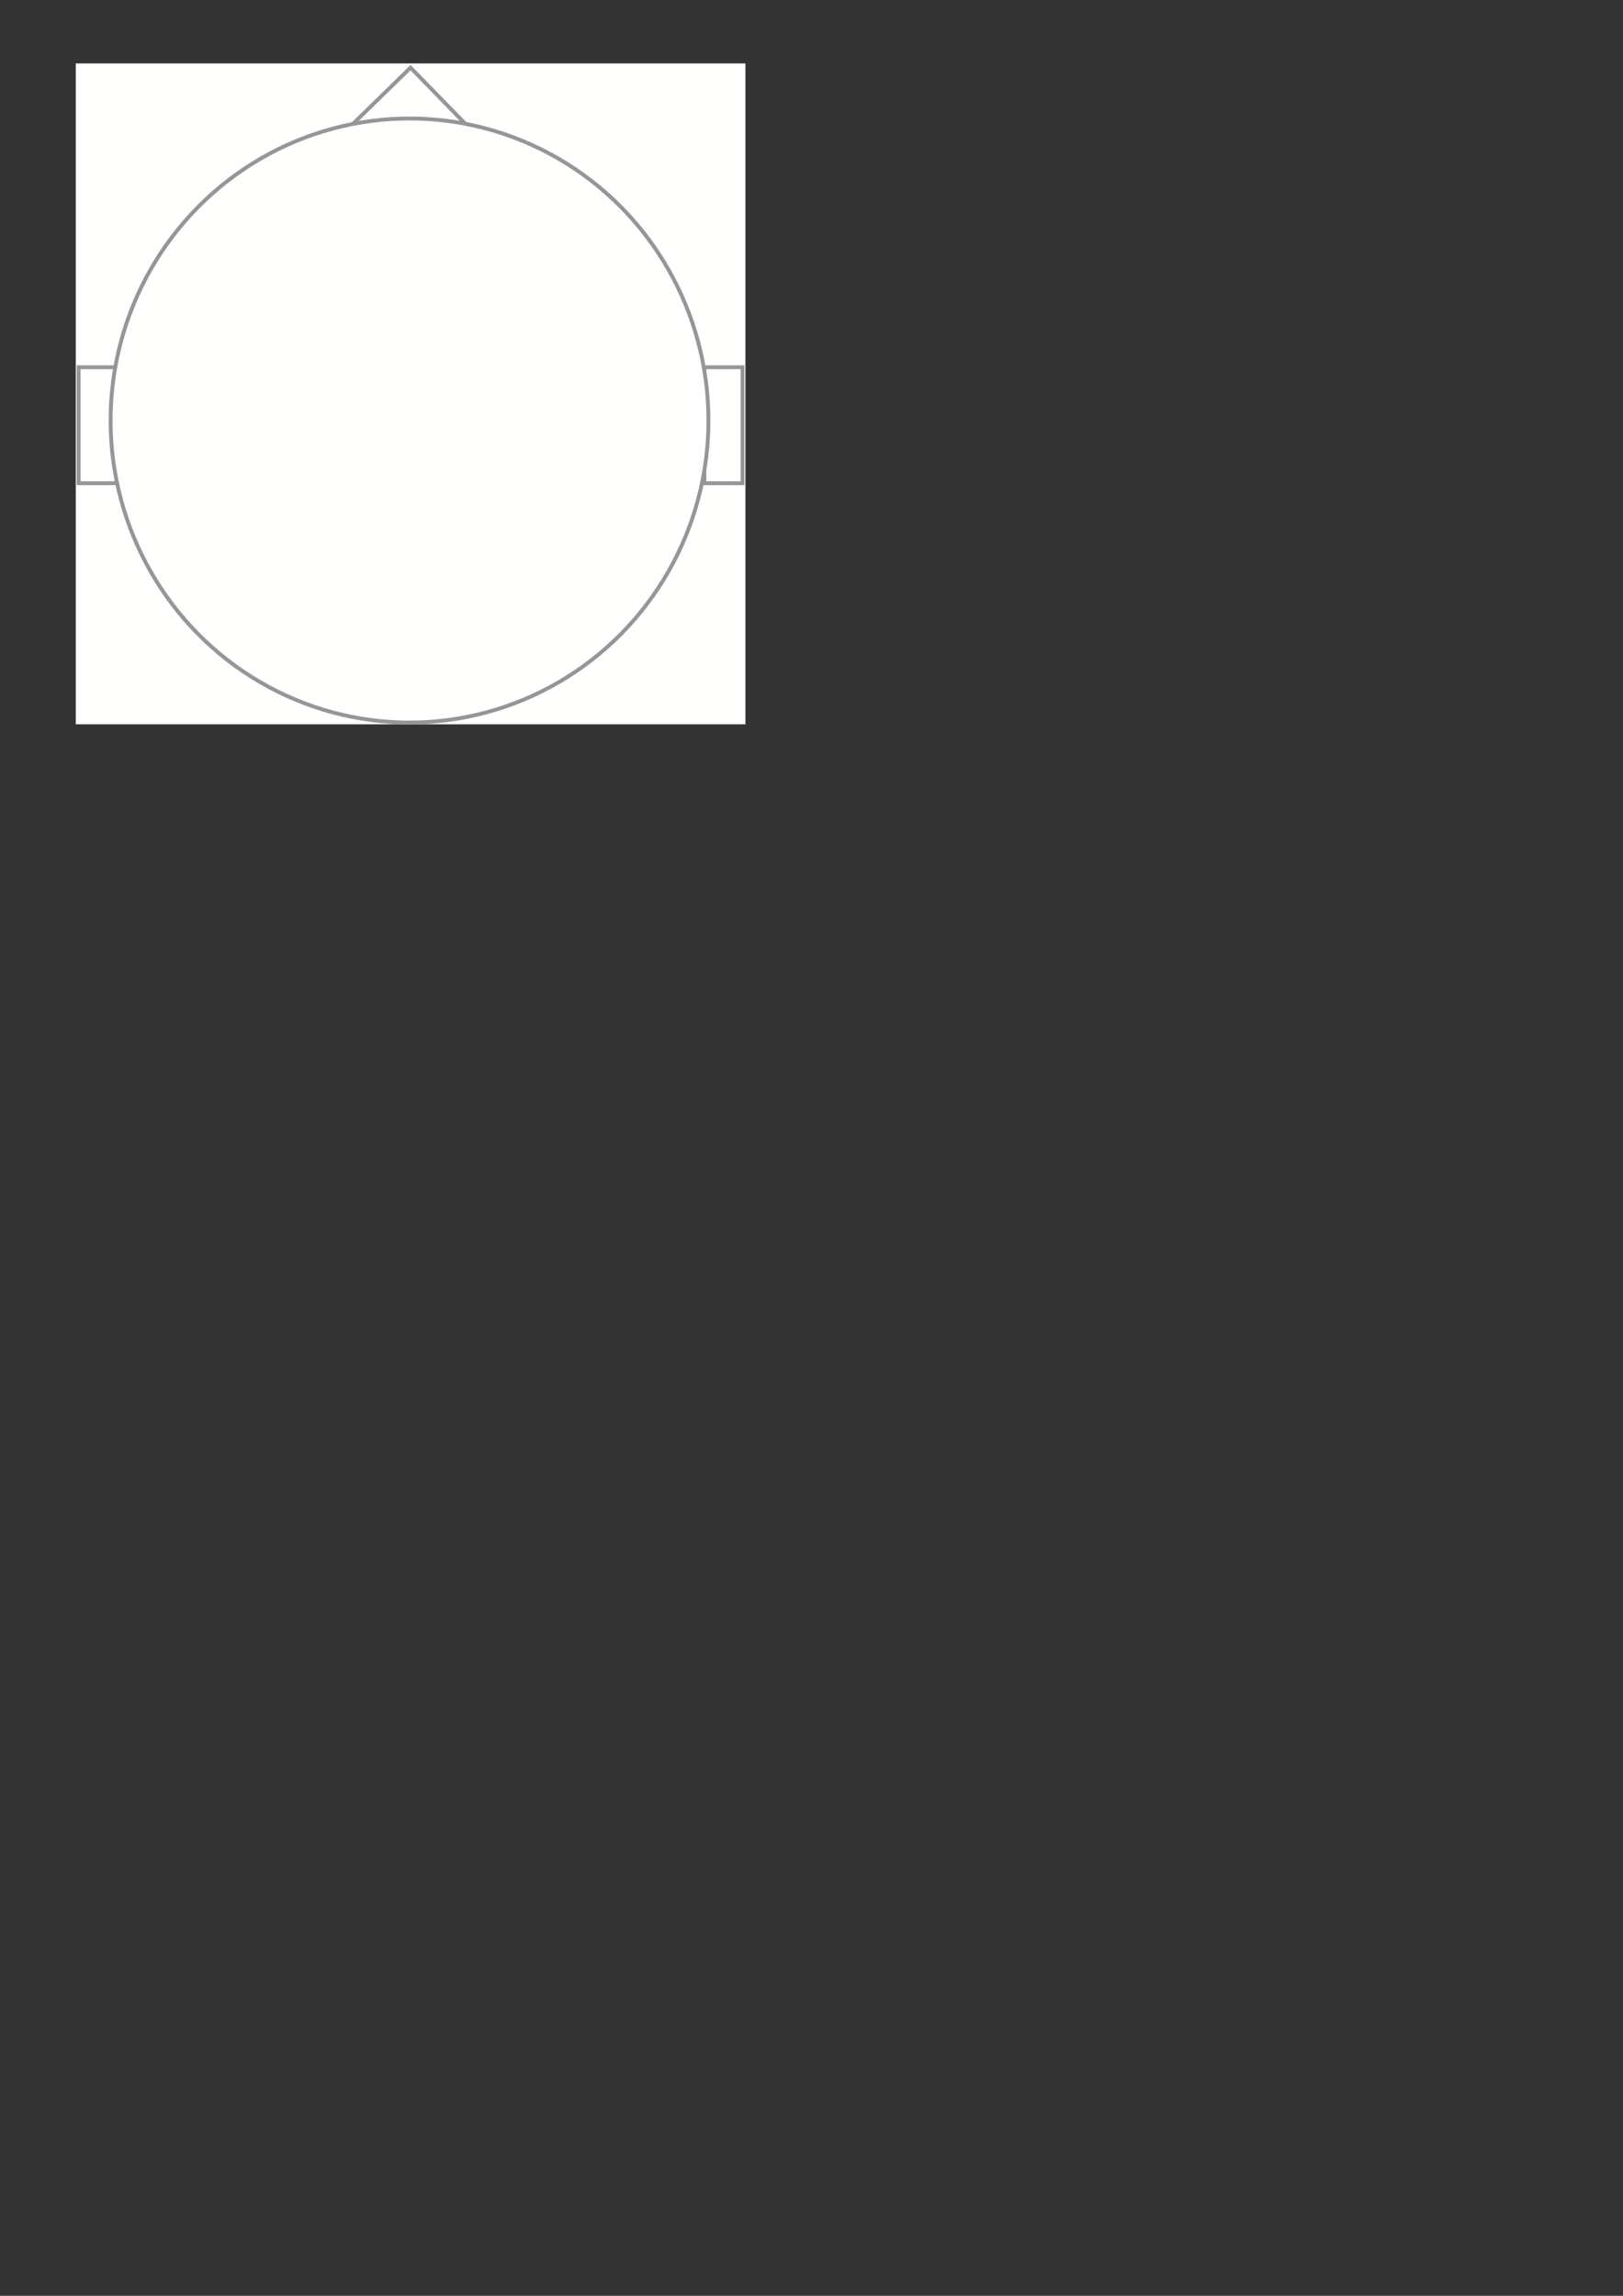 <?xml version="1.0" encoding="UTF-8" standalone="no"?>
<!-- Created with Inkscape (http://www.inkscape.org/) -->

<svg
   width="210mm"
   height="297mm"
   viewBox="0 0 210 297"
   version="1.1"
   id="svg5"
   inkscape:version="1.1.1 (3bf5ae0d25, 2021-09-20)"
   sodipodi:docname="head.svg"
   inkscape:export-filename="/home/eb/Documents/Code/NeuroJ/src/head.png"
   inkscape:export-xdpi="96"
   inkscape:export-ydpi="96"
   xmlns:inkscape="http://www.inkscape.org/namespaces/inkscape"
   xmlns:sodipodi="http://sodipodi.sourceforge.net/DTD/sodipodi-0.dtd"
   xmlns="http://www.w3.org/2000/svg"
   xmlns:svg="http://www.w3.org/2000/svg">
  <rect x="0" y="0" width="210" height="297" fill="#333333" stroke="none"/>
  <sodipodi:namedview
     id="namedview7"
     pagecolor="#505050"
     bordercolor="#ffffff"
     borderopacity="1"
     inkscape:pageshadow="0"
     inkscape:pageopacity="0"
     inkscape:pagecheckerboard="1"
     inkscape:document-units="mm"
     showgrid="false"
     inkscape:zoom="2.2601823"
     inkscape:cx="151.31523"
     inkscape:cy="180.95885"
     inkscape:window-width="1920"
     inkscape:window-height="1031"
     inkscape:window-x="0"
     inkscape:window-y="49"
     inkscape:window-maximized="1"
     inkscape:current-layer="layer1" />
  <defs
     id="defs2" />
  <g
     inkscape:label="Layer 1"
     inkscape:groupmode="layer"
     id="layer1">
    <rect
       style="mix-blend-mode:normal;fill:#fffffe;stroke:none;stroke-width:0.5;stroke-miterlimit:4;stroke-dasharray:none;stroke-opacity:1"
       id="rect1263"
       width="86.647"
       height="85.497"
       x="9.805"
       y="8.204" />
    <rect
       style="mix-blend-mode:normal;fill:#fffffe;stroke:#969696;stroke-width:0.5;stroke-miterlimit:4;stroke-dasharray:none;stroke-opacity:1"
       id="rect1077"
       width="4.936"
       height="15.004"
       x="91.136"
       y="47.509" />
    <rect
       style="mix-blend-mode:normal;fill:#fffffe;stroke:#969696;stroke-width:0.5;stroke-miterlimit:4;stroke-dasharray:none;stroke-opacity:1"
       id="rect1159"
       width="4.936"
       height="15.004"
       x="10.173"
       y="47.509" />
    <path
       style="mix-blend-mode:normal;fill:none;stroke:#969696;stroke-width:0.5;stroke-linecap:butt;stroke-linejoin:miter;stroke-miterlimit:4;stroke-dasharray:none;stroke-opacity:1"
       d="m 45.477,16.211 7.645,-7.458 7.367,7.552"
       id="path973" />
    <ellipse
       style="mix-blend-mode:normal;fill:#fffffe;stroke:#969696;stroke-width:0.5;stroke-miterlimit:4;stroke-dasharray:none;stroke-opacity:1"
       id="path858"
       cx="52.988"
       cy="54.4"
       rx="38.679"
       ry="39.071" />
  </g>
</svg>
